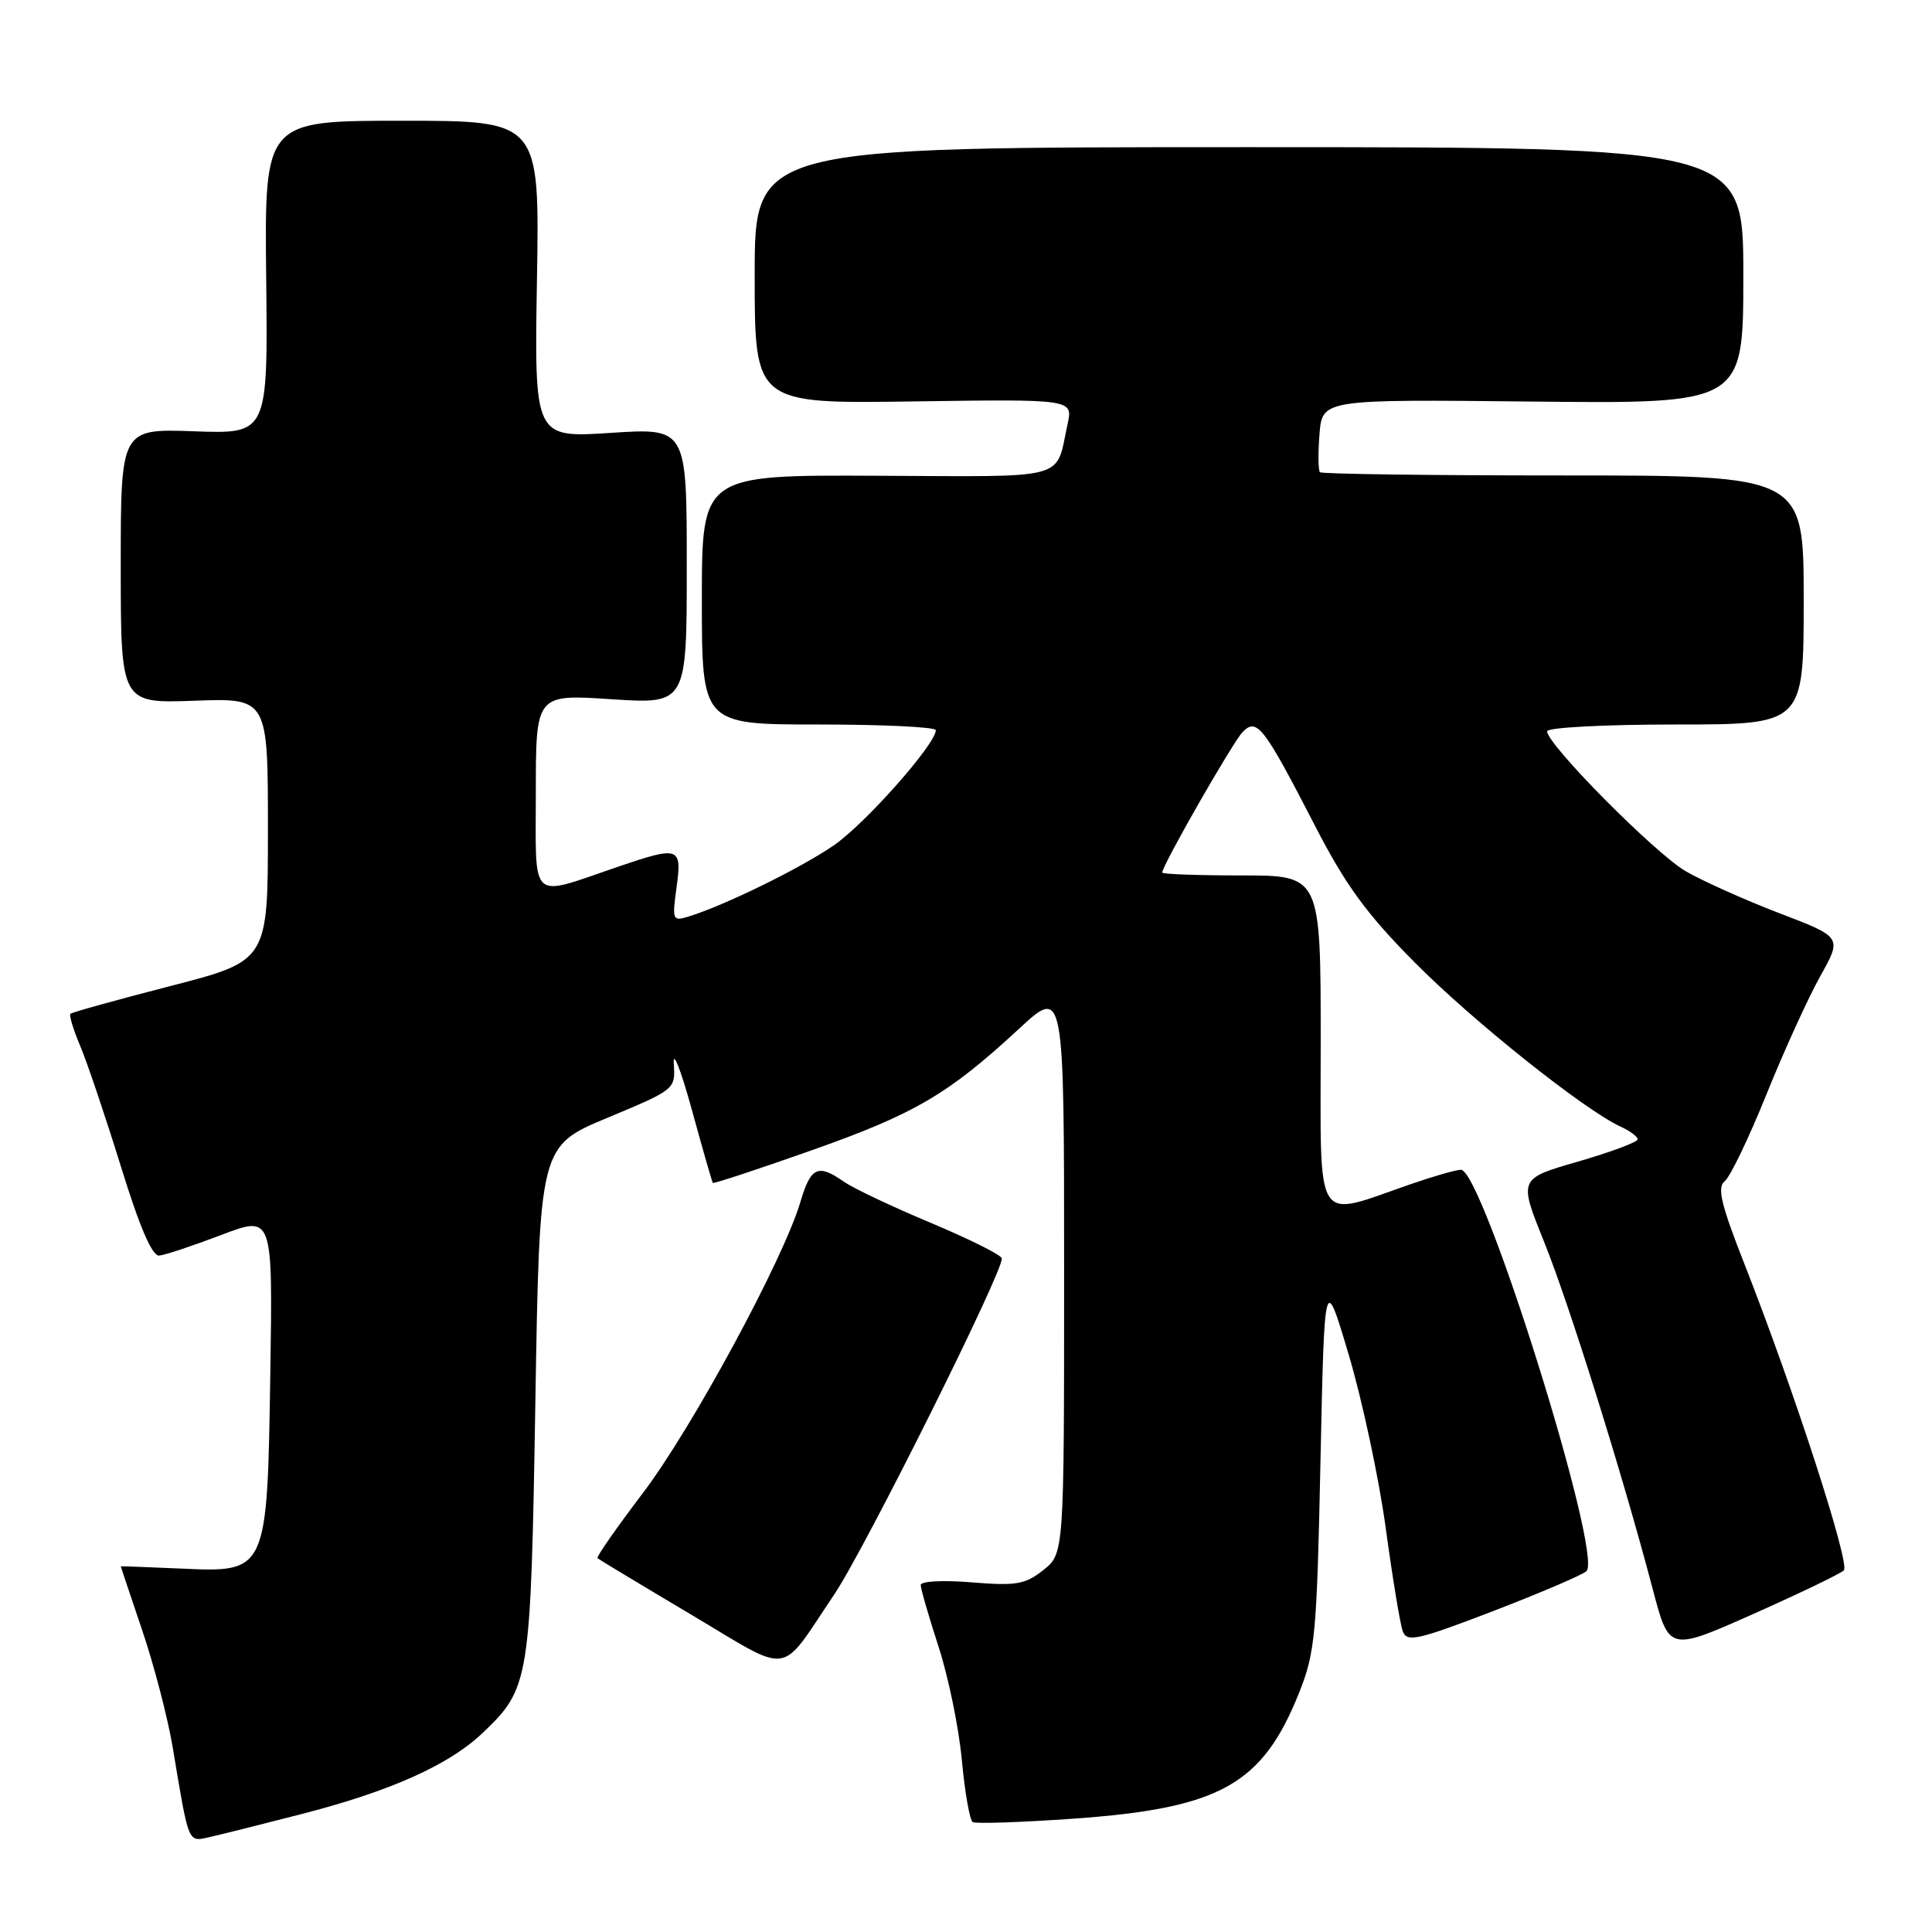 <?xml version="1.0" encoding="UTF-8" standalone="no"?>
<!DOCTYPE svg PUBLIC "-//W3C//DTD SVG 1.1//EN" "http://www.w3.org/Graphics/SVG/1.1/DTD/svg11.dtd" >
<svg xmlns="http://www.w3.org/2000/svg" xmlns:xlink="http://www.w3.org/1999/xlink" version="1.1" viewBox="0 0 256 256">
 <g >
 <path fill="currentColor"
d=" M 40.00 240.36 C 51.71 237.35 59.45 233.88 63.87 229.70 C 70.20 223.69 70.32 222.96 70.94 185.68 C 71.50 151.86 71.50 151.86 80.50 148.11 C 89.48 144.36 89.50 144.35 89.28 140.93 C 89.15 139.04 90.22 141.78 91.66 147.00 C 93.09 152.22 94.35 156.61 94.45 156.74 C 94.56 156.87 100.39 154.95 107.41 152.47 C 121.17 147.62 125.63 145.01 134.98 136.36 C 141.00 130.78 141.00 130.78 141.00 168.32 C 141.00 205.85 141.00 205.85 138.25 208.04 C 135.84 209.95 134.67 210.15 128.75 209.67 C 124.95 209.36 122.00 209.51 122.00 210.03 C 122.00 210.53 123.07 214.21 124.37 218.22 C 125.67 222.22 127.06 228.98 127.45 233.24 C 127.85 237.50 128.49 241.19 128.89 241.43 C 129.28 241.68 135.31 241.47 142.28 240.98 C 161.68 239.60 167.27 236.48 172.15 224.27 C 174.27 218.95 174.49 216.56 174.97 193.60 C 175.50 168.70 175.50 168.70 178.74 179.60 C 180.52 185.60 182.72 195.90 183.62 202.50 C 184.52 209.10 185.53 215.25 185.88 216.17 C 186.43 217.64 187.85 217.32 197.92 213.45 C 204.20 211.03 209.74 208.66 210.22 208.18 C 212.42 205.98 196.47 155.00 193.58 155.00 C 192.95 155.00 189.97 155.85 186.97 156.89 C 173.97 161.39 175.00 163.01 175.00 138.08 C 175.00 116.00 175.00 116.00 164.50 116.00 C 158.72 116.00 154.00 115.83 154.00 115.62 C 154.00 114.67 163.35 98.34 164.65 97.00 C 166.55 95.06 167.43 96.20 174.25 109.43 C 178.30 117.29 181.06 121.08 187.44 127.51 C 195.12 135.27 209.93 147.08 214.75 149.29 C 215.99 149.86 217.00 150.61 217.00 150.97 C 217.00 151.33 213.45 152.65 209.12 153.91 C 201.23 156.18 201.23 156.18 204.57 164.47 C 207.94 172.81 215.05 195.54 219.02 210.66 C 221.17 218.82 221.17 218.82 232.34 213.85 C 238.48 211.12 243.87 208.52 244.32 208.08 C 245.18 207.22 237.71 184.18 231.16 167.52 C 228.04 159.58 227.50 157.34 228.53 156.52 C 229.25 155.96 231.74 150.78 234.07 145.00 C 236.40 139.22 239.61 132.18 241.20 129.34 C 244.09 124.18 244.09 124.18 235.79 121.01 C 231.23 119.26 225.65 116.76 223.38 115.45 C 219.32 113.10 205.00 98.65 205.00 96.90 C 205.00 96.40 212.61 96.00 222.00 96.00 C 239.00 96.00 239.00 96.00 239.00 79.50 C 239.00 63.00 239.00 63.00 207.17 63.00 C 189.66 63.00 175.14 62.81 174.90 62.57 C 174.67 62.33 174.64 60.06 174.84 57.53 C 175.21 52.91 175.21 52.91 203.10 53.21 C 231.00 53.50 231.00 53.50 231.00 36.50 C 231.00 19.50 231.00 19.50 165.50 19.50 C 100.00 19.50 100.00 19.50 100.00 36.50 C 100.00 53.50 100.00 53.50 121.09 53.19 C 142.18 52.89 142.18 52.89 141.46 56.19 C 139.82 63.74 141.97 63.15 116.20 63.04 C 93.00 62.93 93.00 62.93 93.00 79.47 C 93.00 96.00 93.00 96.00 108.50 96.00 C 117.03 96.00 124.00 96.34 124.00 96.75 C 124.00 98.59 114.66 109.14 110.49 112.01 C 106.09 115.04 96.03 119.97 91.26 121.44 C 89.11 122.10 89.05 121.94 89.65 117.56 C 90.38 112.21 90.02 112.08 81.91 114.84 C 70.01 118.90 71.00 119.80 71.00 105.01 C 71.00 91.99 71.00 91.99 81.00 92.65 C 91.00 93.30 91.00 93.30 91.00 75.00 C 91.00 56.70 91.00 56.70 80.90 57.36 C 70.80 58.02 70.80 58.02 71.15 37.01 C 71.50 16.00 71.50 16.00 53.27 16.00 C 35.05 16.00 35.05 16.00 35.27 36.75 C 35.50 57.50 35.50 57.50 25.75 57.15 C 16.00 56.80 16.00 56.80 16.00 75.00 C 16.00 93.20 16.00 93.20 25.75 92.85 C 35.50 92.50 35.50 92.50 35.50 109.91 C 35.50 127.32 35.50 127.32 22.60 130.65 C 15.50 132.48 9.53 134.14 9.33 134.33 C 9.14 134.53 9.72 136.45 10.63 138.60 C 11.54 140.74 13.95 147.90 16.00 154.50 C 18.51 162.63 20.16 166.46 21.10 166.37 C 21.87 166.30 25.57 165.07 29.32 163.64 C 36.14 161.04 36.14 161.04 35.82 181.82 C 35.41 208.44 35.44 208.37 23.91 207.84 C 19.56 207.65 16.00 207.52 16.00 207.55 C 16.00 207.59 17.29 211.43 18.86 216.07 C 20.43 220.72 22.24 227.67 22.88 231.51 C 25.07 244.58 24.85 244.07 27.83 243.41 C 29.30 243.08 34.77 241.71 40.00 240.36 Z  M 110.50 211.34 C 114.56 205.34 133.17 168.00 132.74 166.72 C 132.58 166.24 128.31 164.12 123.25 162.00 C 118.19 159.88 113.04 157.44 111.80 156.57 C 108.38 154.18 107.43 154.62 106.06 159.25 C 103.83 166.84 91.68 189.29 85.18 197.84 C 81.70 202.43 78.99 206.31 79.17 206.47 C 79.35 206.63 84.89 209.97 91.49 213.89 C 105.13 222.00 103.12 222.27 110.50 211.34 Z "/>
</g>
</svg>